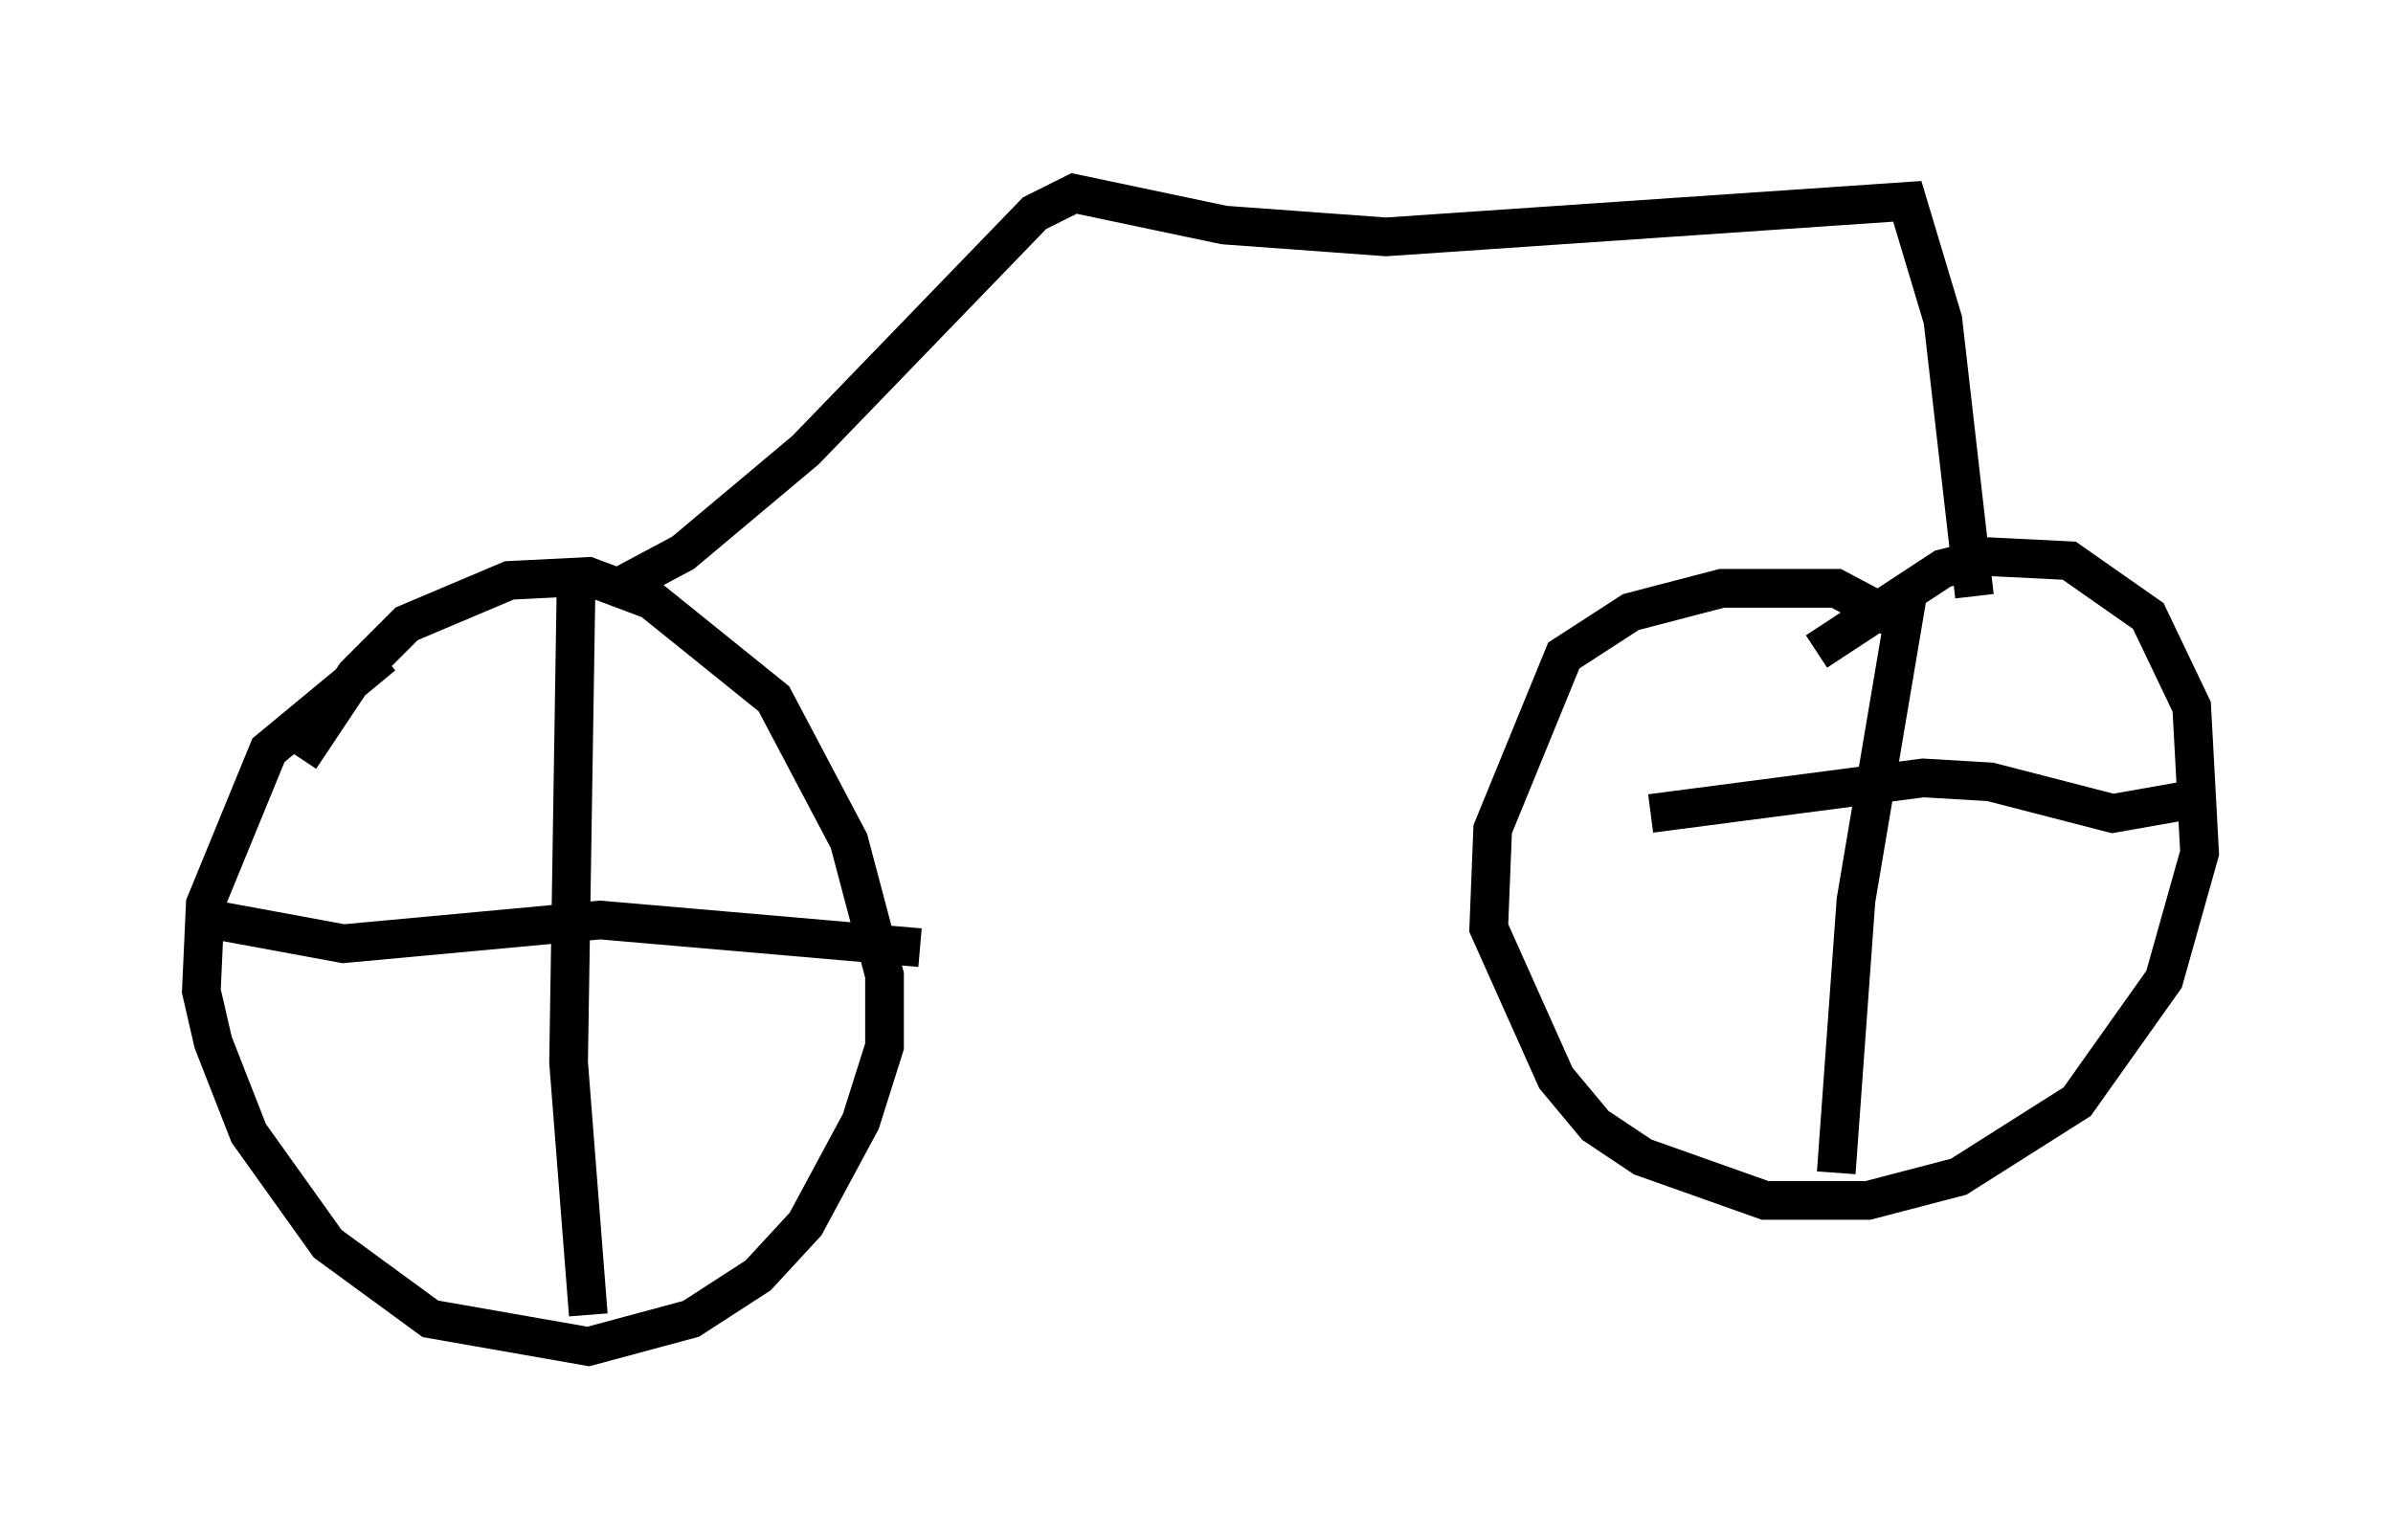 <?xml version="1.0" encoding="utf-8" ?>
<svg baseProfile="full" height="39.809" version="1.1" width="61.859" xmlns="http://www.w3.org/2000/svg" xmlns:ev="http://www.w3.org/2001/xml-events" xmlns:xlink="http://www.w3.org/1999/xlink"><defs /><rect fill="white" height="39.809" width="61.859" x="0" y="0" /><path d="M7.96, 21.64 m-0.204, -2.042 l1.429, -2.144 1.327, -1.327 l2.654, -1.123 2.042, -0.102 l1.633, 0.613 3.165, 2.552 l1.94, 3.675 0.919, 3.471 l0.0, 1.838 -0.613, 1.94 l-1.429, 2.654 -1.225, 1.327 l-1.735, 1.123 -2.654, 0.715 l-4.083, -0.715 -2.654, -1.94 l-2.042, -2.858 -0.919, -2.348 l-0.306, -1.327 0.102, -2.246 l1.633, -3.981 2.96, -2.45 m5.002, -2.45 l-0.204, 12.965 0.51, 6.533 m8.575, -9.494 l-8.269, -0.715 -6.635, 0.613 l-3.879, -0.715 m11.127, -8.575 l1.531, -0.817 3.165, -2.654 l5.921, -6.125 1.021, -0.51 l3.879, 0.817 4.185, 0.306 l13.475, -0.919 0.919, 3.063 l0.817, 7.146 m-4.083, 1.429 l3.267, -2.144 1.225, -0.306 l2.042, 0.102 2.042, 1.429 l1.123, 2.348 0.204, 3.777 l-0.919, 3.267 -2.246, 3.165 l-3.063, 1.94 -2.348, 0.613 l-2.654, 0.0 -3.165, -1.123 l-1.225, -0.817 -1.021, -1.225 l-1.735, -3.879 0.102, -2.552 l1.838, -4.492 1.735, -1.123 l2.348, -0.613 2.96, 0.0 l1.735, 0.919 m1.429, 0.613 l0.0, 0.0 m-1.327, -1.327 l-1.327, 7.861 -0.51, 7.044 m8.881, -9.596 l-1.735, 0.306 -3.165, -0.817 l-1.735, -0.102 -7.044, 0.919 " fill="none" stroke="black" stroke-width="1" /></svg>